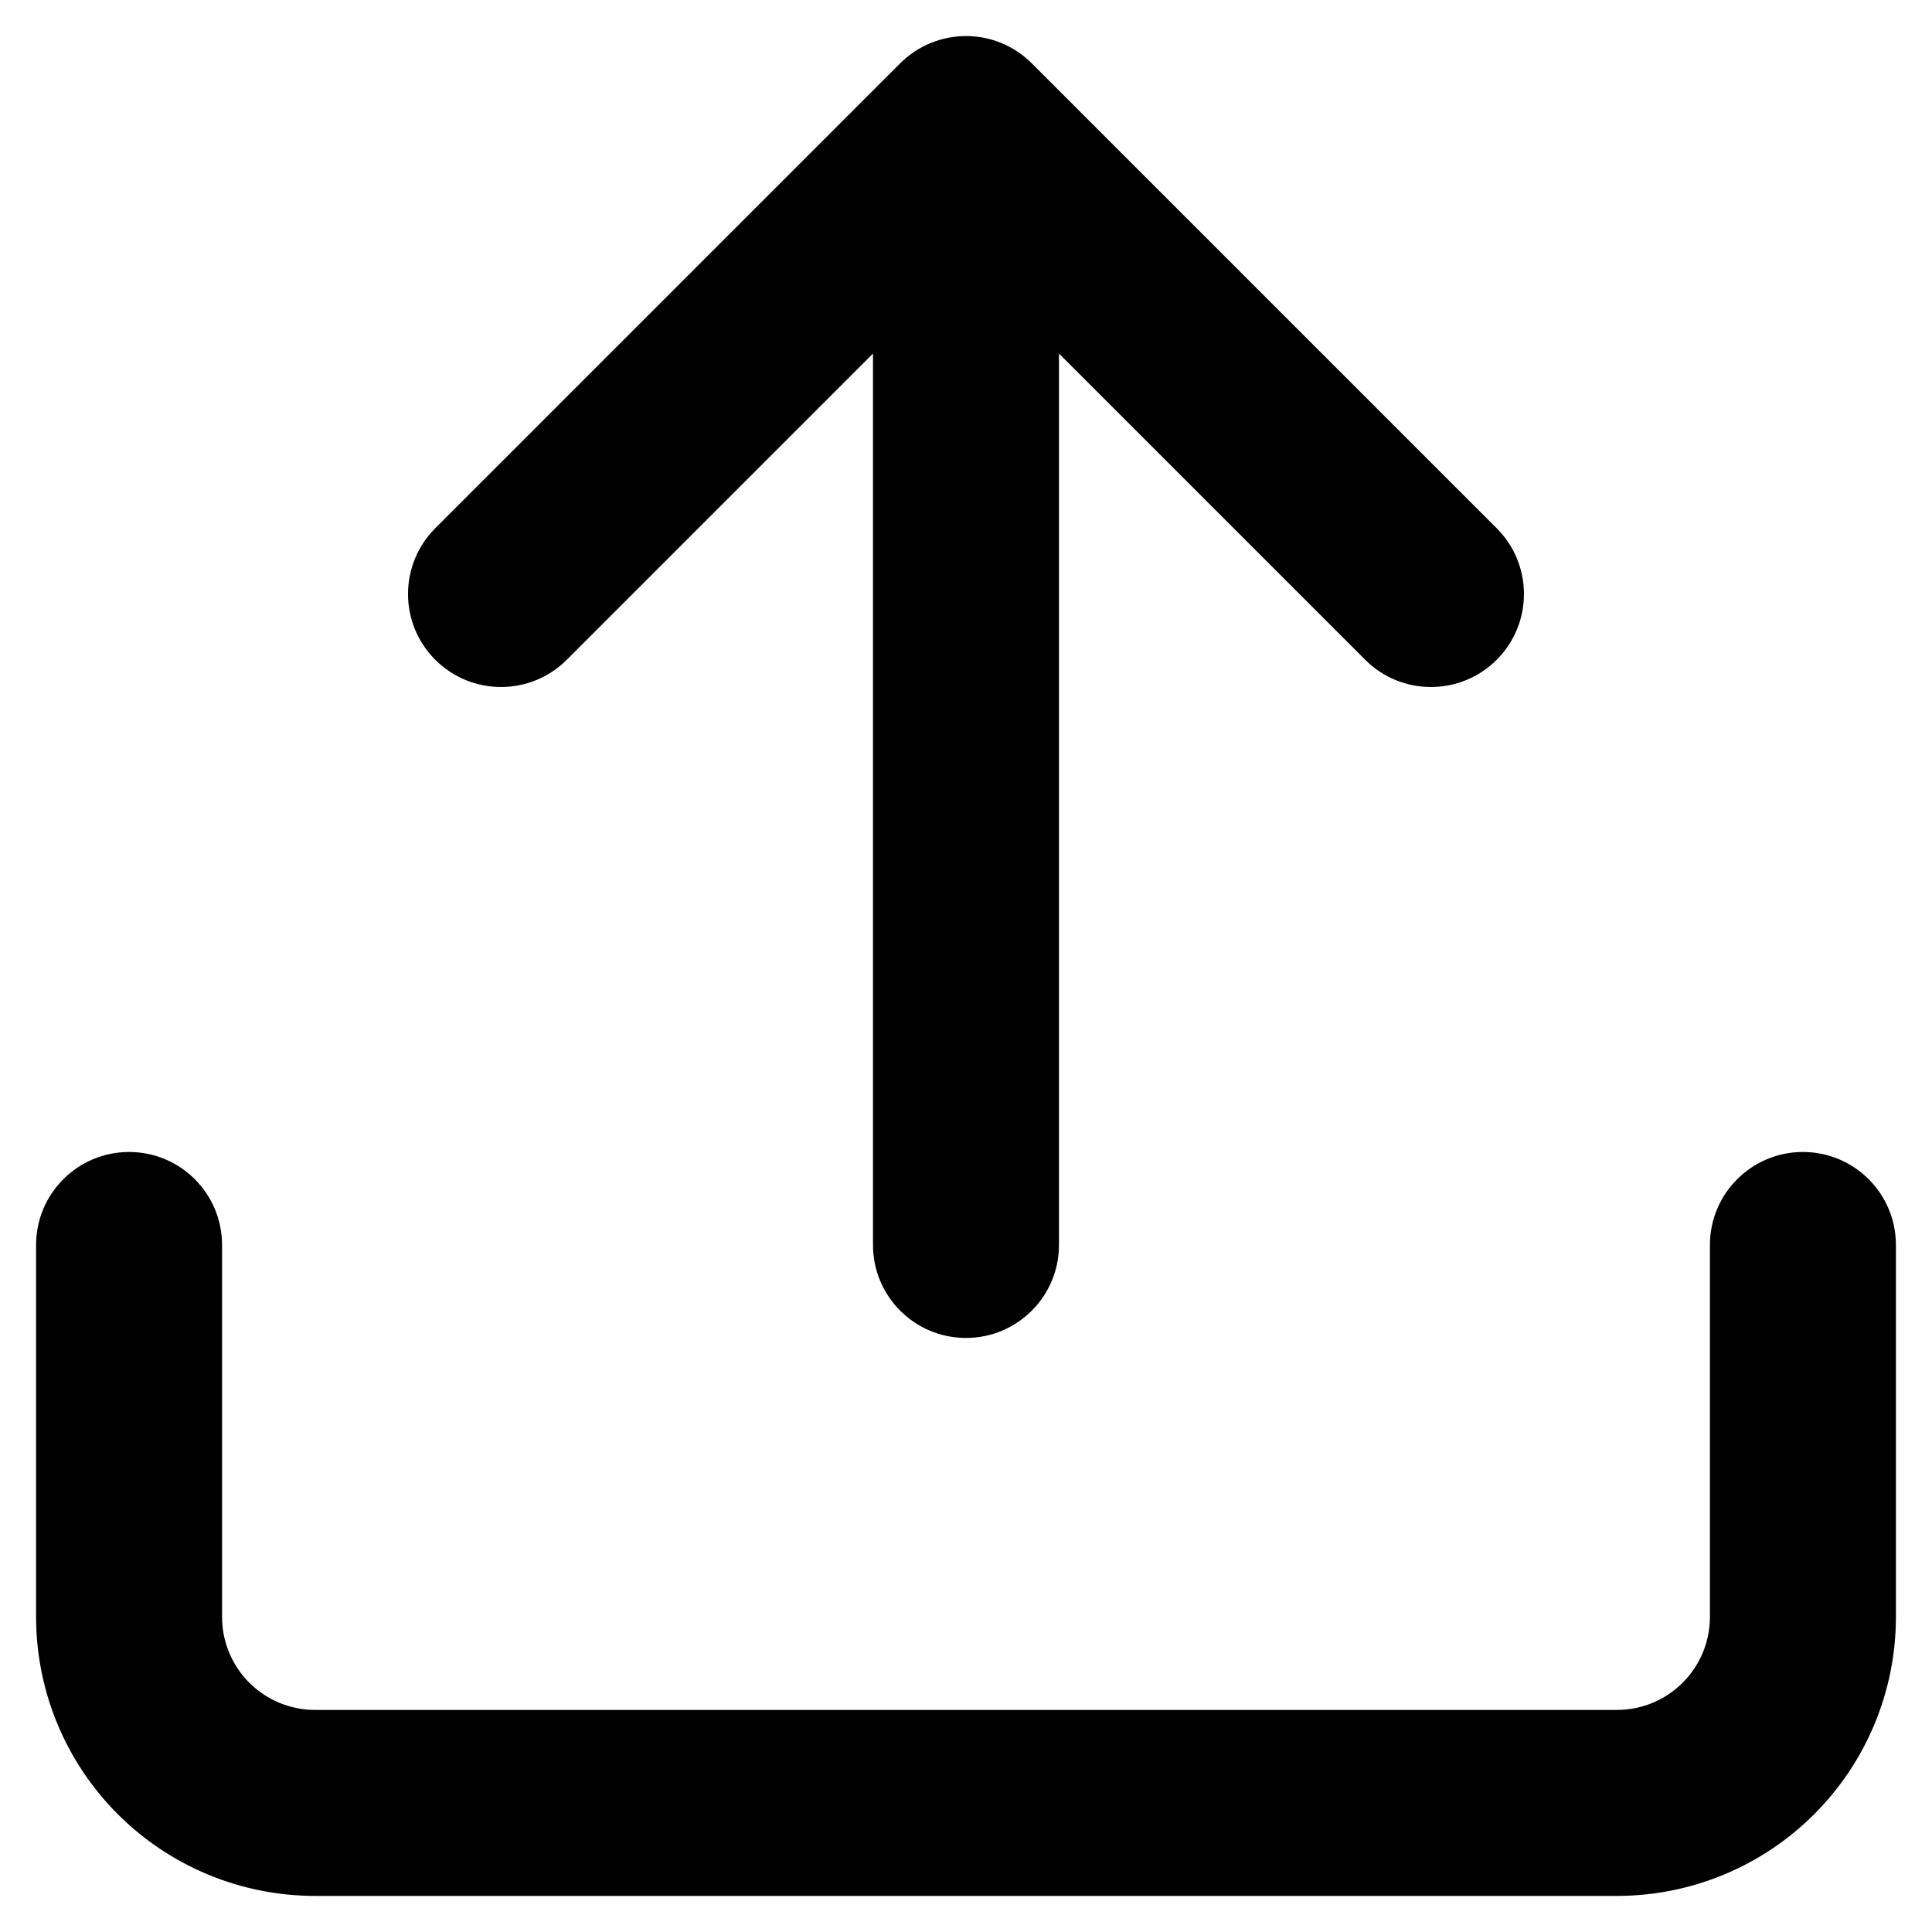 <svg version="0.0" viewBox="0 0 1e3 1e3" xmlns="http://www.w3.org/2000/svg">
 <path d="m500 18.665c12.765 0 25.01 5.071 34.035 14.098l240.66 240.66c18.796 18.797 18.796 49.274 0 68.07-18.796 18.797-49.274 18.797-68.07 0l-158.5-158.5v461.39c0 26.584-21.549 48.133-48.133 48.133s-48.133-21.549-48.133-48.133v-461.39l-158.5 158.5c-18.797 18.797-49.274 18.797-68.07 0-18.797-18.797-18.797-49.274 0-68.07l240.66-240.66c9.025-9.026 21.27-14.098 34.035-14.098zm-433.2 577.6c26.583 0 48.133 21.549 48.133 48.133v192.53c0 12.765 5.071 25.01 14.098 34.035 9.027 9.025 21.27 14.098 34.035 14.098h673.86c12.765 0 25.01-5.073 34.035-14.098 9.025-9.025 14.098-21.27 14.098-34.035v-192.53c0-26.584 21.549-48.133 48.133-48.133s48.133 21.549 48.133 48.133v192.53c0 38.299-15.215 75.025-42.294 102.1-27.08 27.08-63.805 42.294-102.1 42.294h-673.86c-38.297 0-75.025-15.215-102.1-42.294-27.08-27.08-42.294-63.805-42.294-102.1v-192.53c0-26.584 21.55-48.133 48.133-48.133z" clip-rule="evenodd" fill-rule="evenodd" stroke-width="48.133"/>
</svg>
